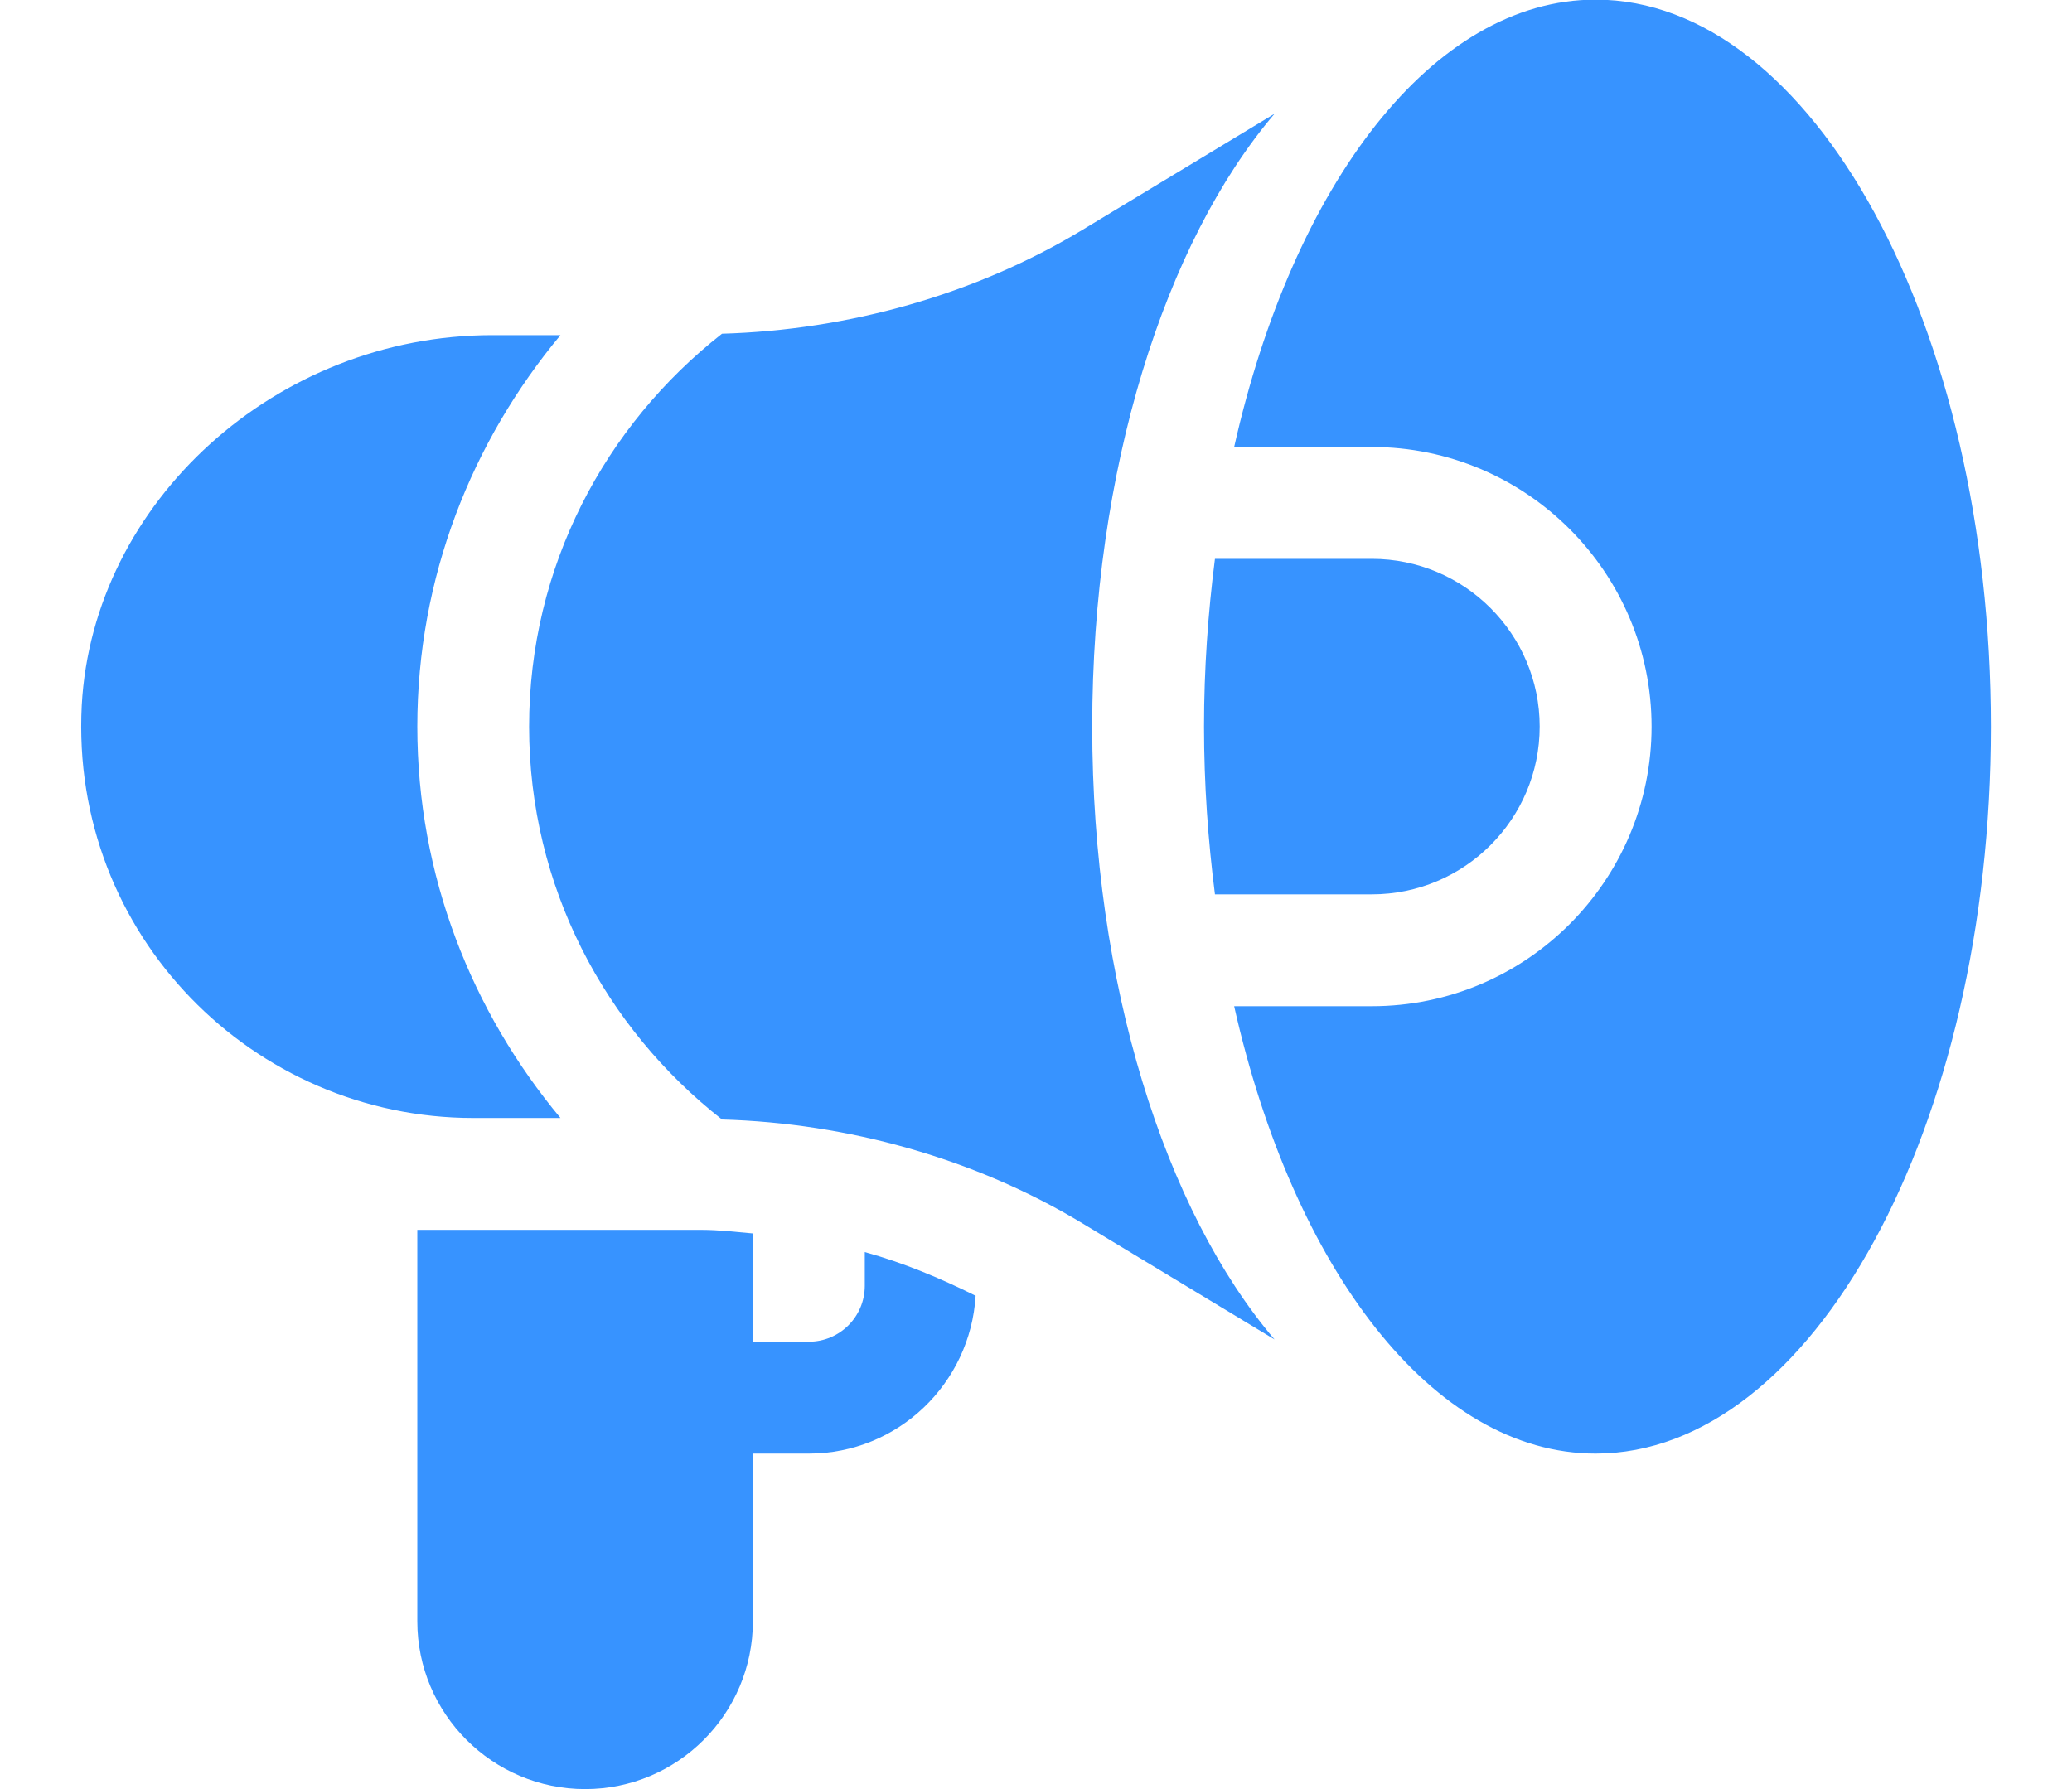 <svg width="22" height="19" viewBox="0 0 22 19" fill="none" xmlns="http://www.w3.org/2000/svg">
<path d="M14.566 5.935H12.9C12.827 6.508 12.784 7.102 12.784 7.716C12.784 8.331 12.827 8.925 12.9 9.498H14.566C15.549 9.498 16.348 8.699 16.348 7.716C16.348 6.734 15.549 5.935 14.566 5.935Z" fill="#3793FF"/>
<path d="M16.942 -0.004C15.213 -0.004 13.731 1.958 13.104 4.747H14.566C16.204 4.747 17.536 6.079 17.536 7.716C17.536 9.354 16.204 10.686 14.566 10.686H13.104C13.731 13.475 15.213 15.437 16.942 15.437C19.238 15.437 21.139 11.98 21.139 7.717C21.139 3.453 19.238 -0.004 16.942 -0.004Z" fill="#3793FF"/>
<path d="M9.182 13.297V13.655C9.182 13.983 8.916 14.249 8.588 14.249H7.994V13.099C7.812 13.083 7.631 13.061 7.448 13.061C6.354 13.061 5.619 13.061 4.431 13.061V17.218C4.431 18.201 5.23 19 6.213 19C7.195 19 7.994 18.201 7.994 17.218V15.437H8.588C9.534 15.437 10.303 14.693 10.359 13.761C9.979 13.572 9.589 13.409 9.182 13.297Z" fill="#3793FF"/>
<path d="M13.533 1.208L11.49 2.443C10.352 3.13 9.003 3.506 7.666 3.544C6.424 4.518 5.618 6.018 5.618 7.717C5.618 9.415 6.424 10.915 7.666 11.889C9.003 11.927 10.352 12.303 11.49 12.99L13.533 14.225C12.369 12.859 11.597 10.448 11.597 7.717C11.597 4.985 12.369 2.574 13.533 1.208Z" fill="#3793FF"/>
<path d="M5.951 3.559H5.227C2.934 3.559 0.986 5.329 0.868 7.491C0.742 9.932 2.692 11.873 5.025 11.873H5.951C5.01 10.743 4.431 9.301 4.431 7.716C4.431 6.132 5.01 4.69 5.951 3.559Z" fill="#3793FF"/>
</svg>

